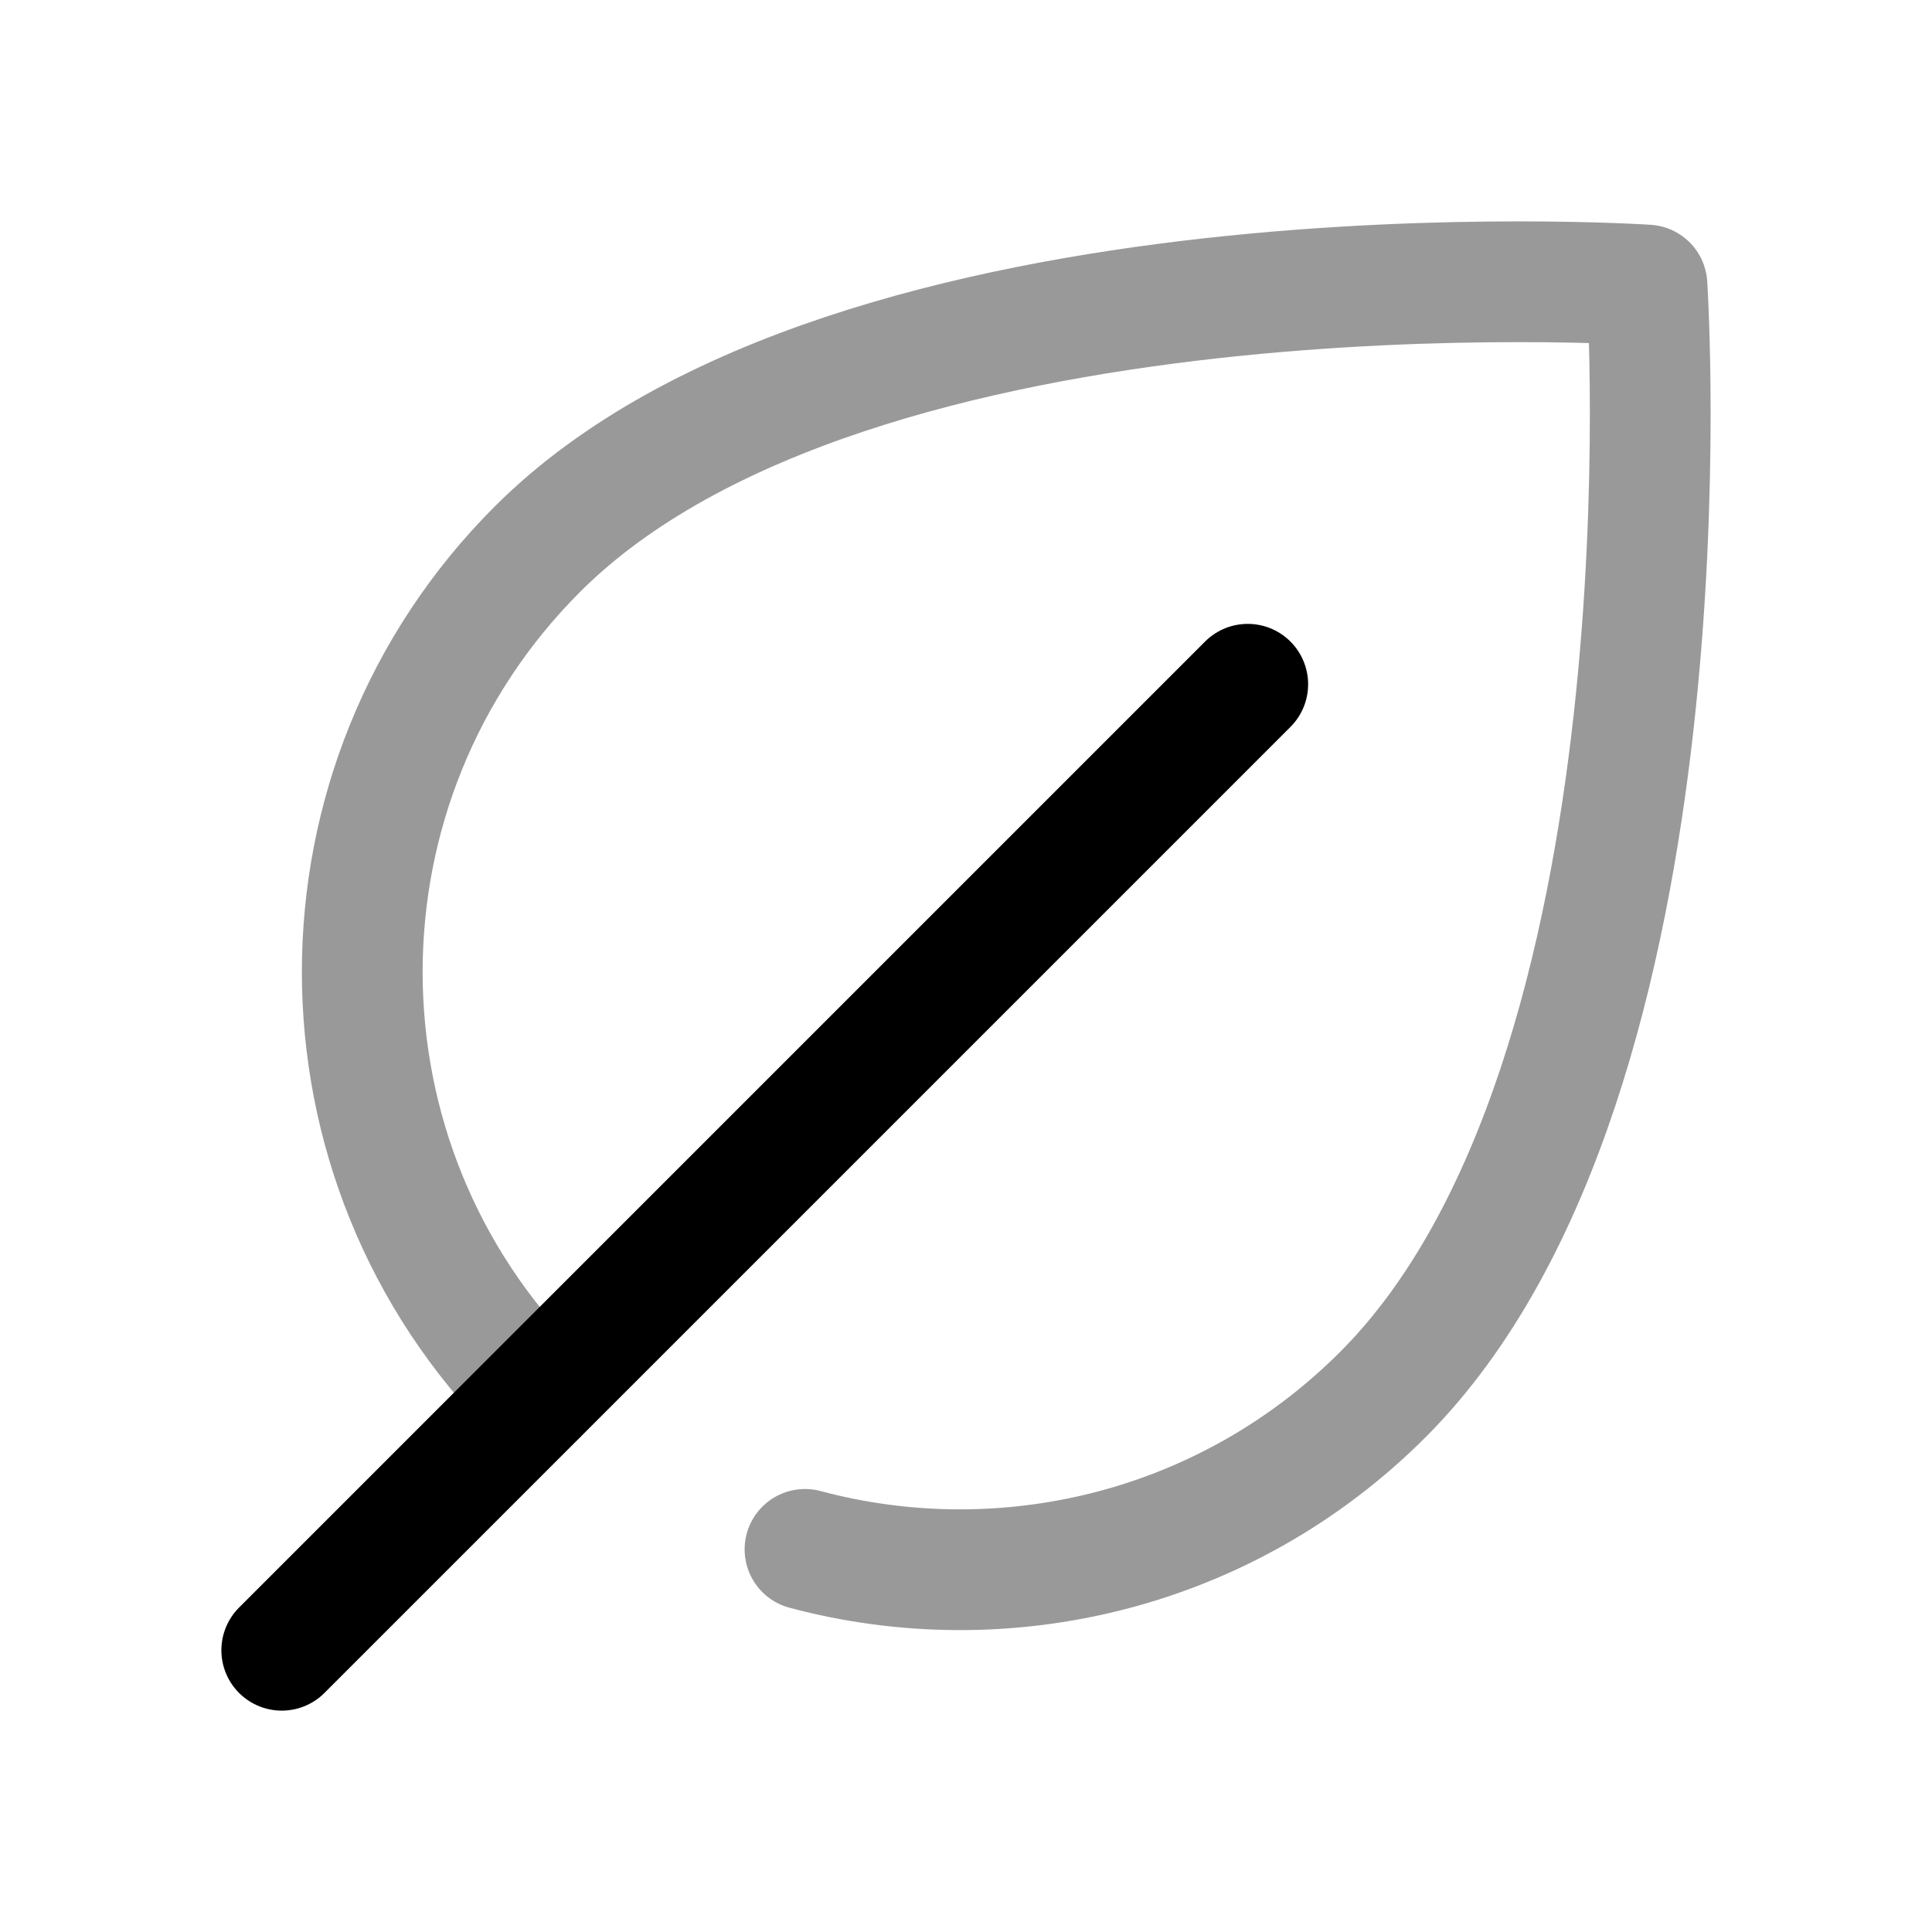 <svg width="24" height="24" viewBox="0 0 24 24" fill="none" xmlns="http://www.w3.org/2000/svg">
<path opacity="0.4" d="M6.675 17.325C3.775 14.425 3.775 9.723 6.675 6.823C10.613 2.885 20.459 3.541 20.459 3.541C20.459 3.541 21.115 13.387 17.177 17.325C15.233 19.269 12.478 19.91 10 19.247" stroke="currentColor" stroke-width="1.5" stroke-linecap="round" stroke-linejoin="round"/>
<path d="M3.5 20.5L15.5 8.5" stroke="currentColor" stroke-width="1.5" stroke-linecap="round"/>
</svg>

